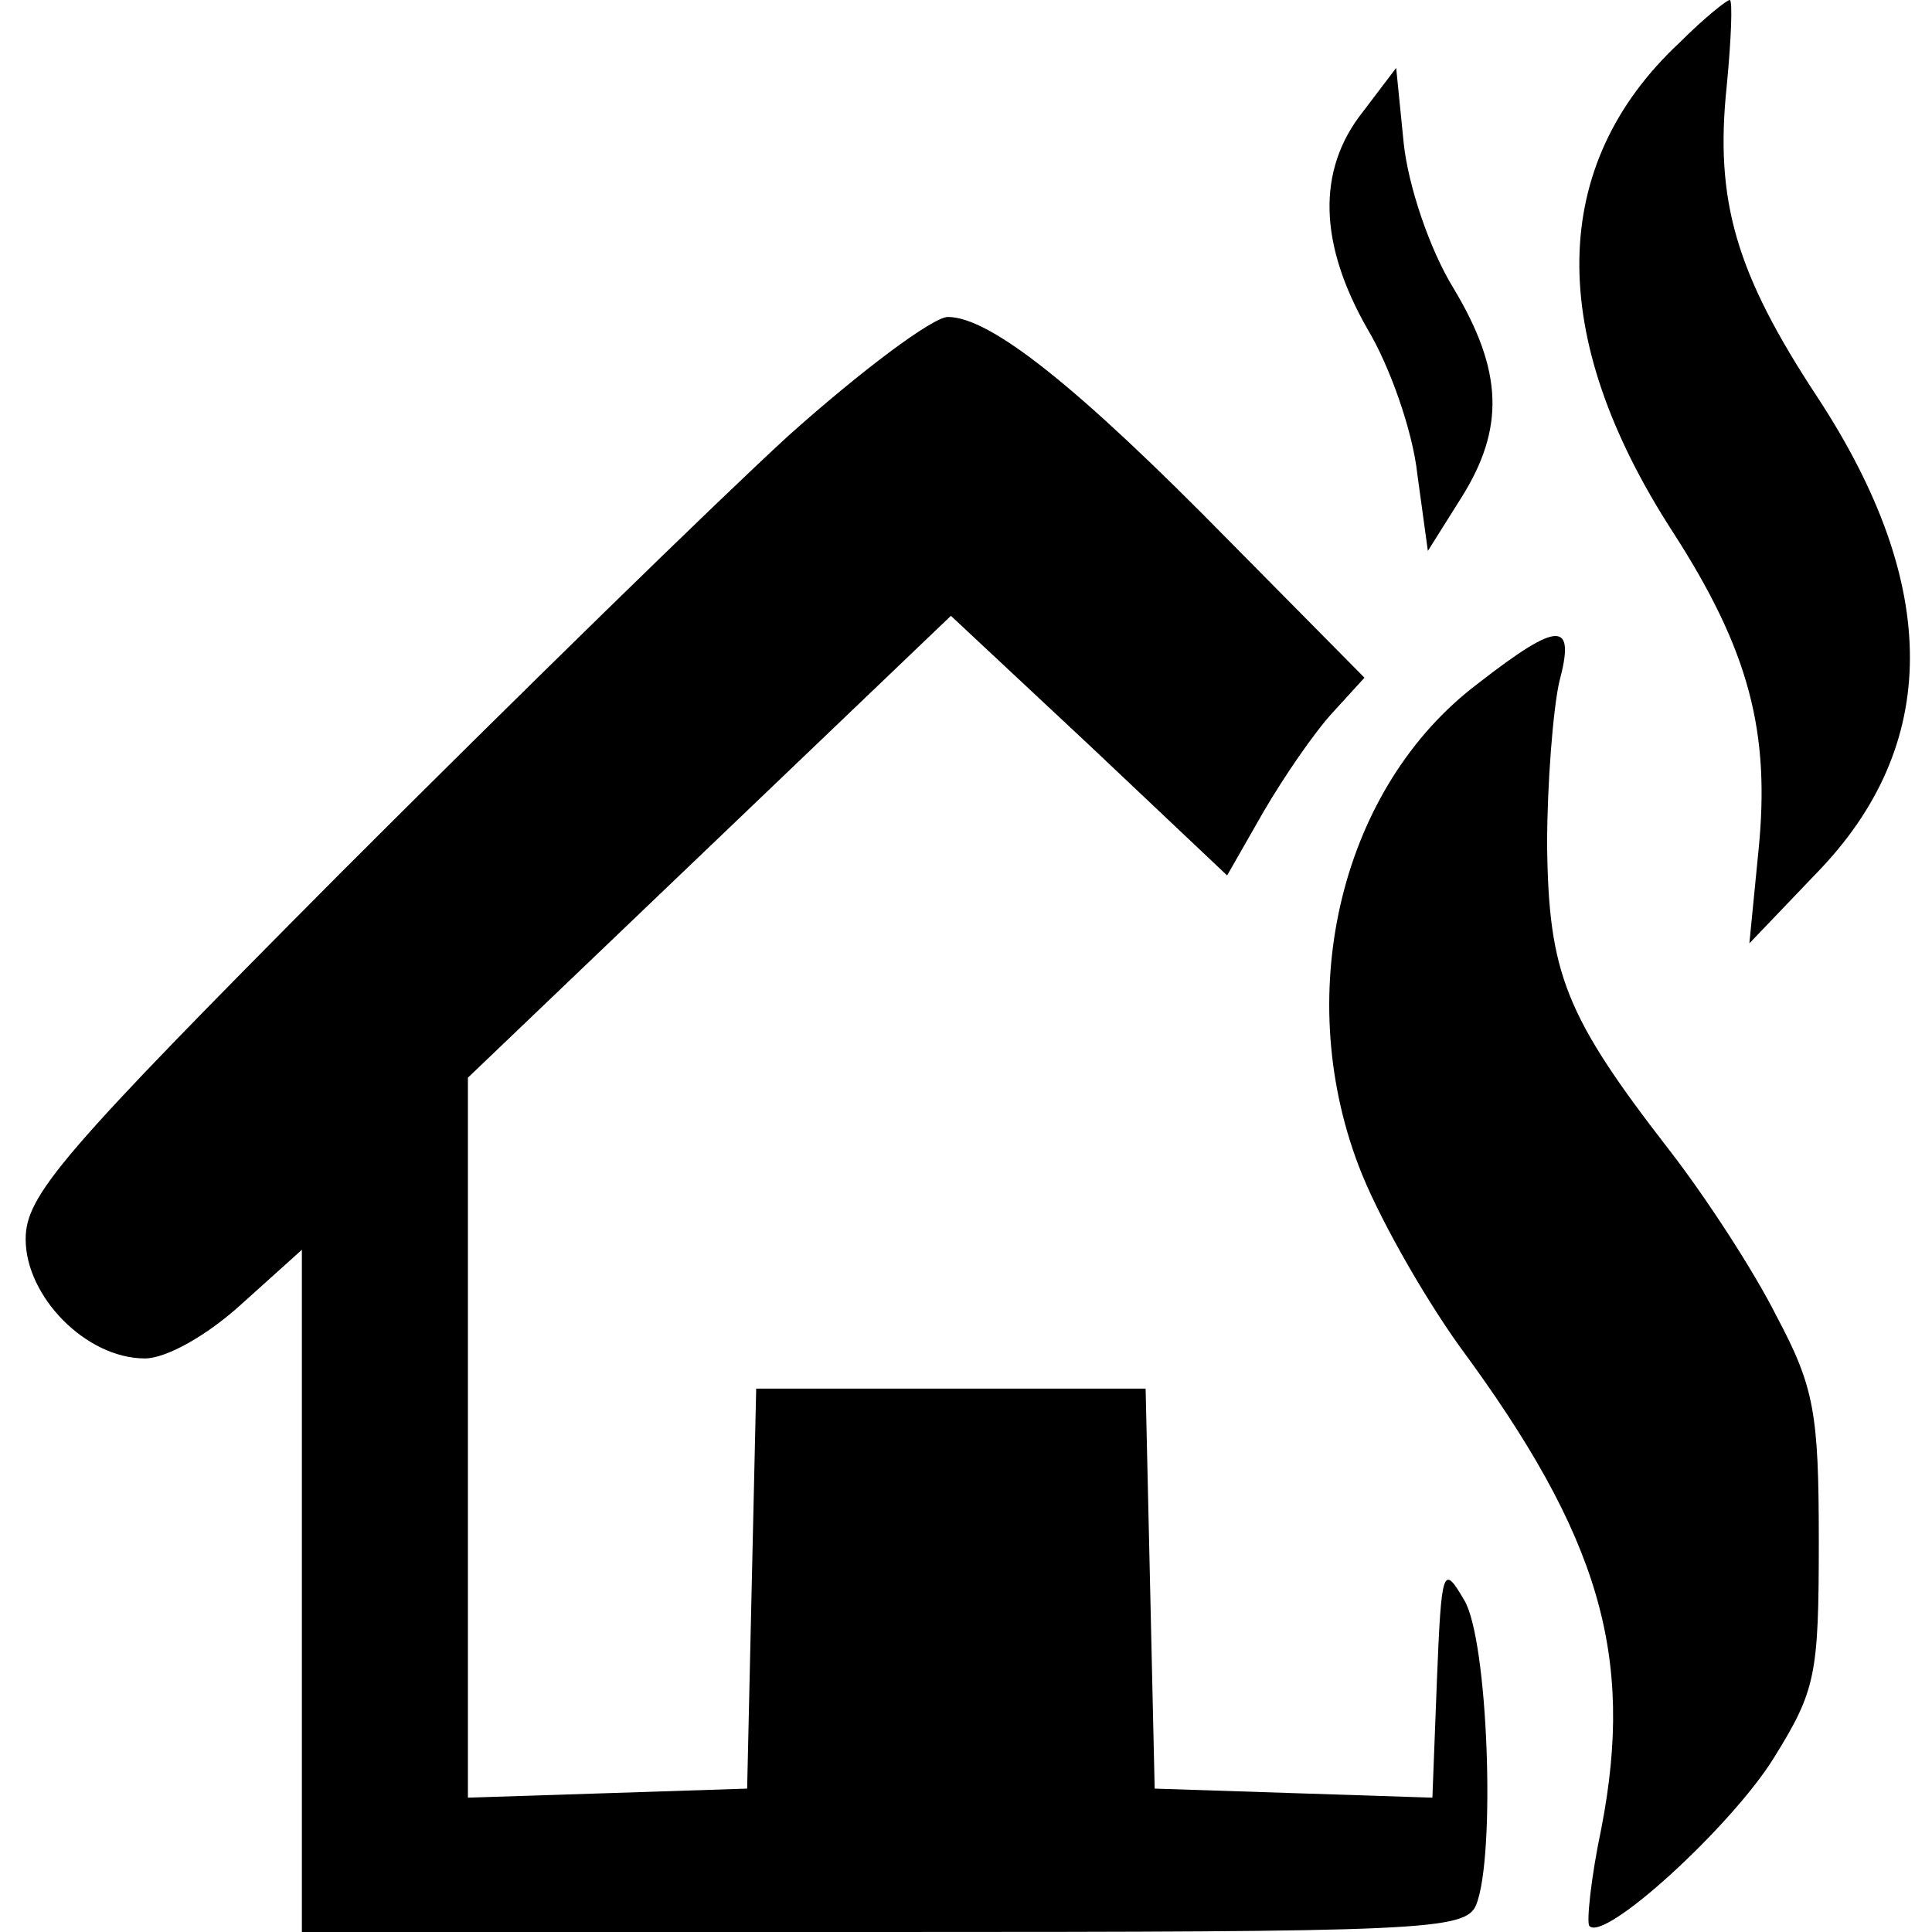 <?xml version="1.0" standalone="no"?>
<!DOCTYPE svg PUBLIC "-//W3C//DTD SVG 20010904//EN"
 "http://www.w3.org/TR/2001/REC-SVG-20010904/DTD/svg10.dtd">
<svg version="1.0" xmlns="http://www.w3.org/2000/svg"
 width="128pt" height="128pt" viewBox="0 0 128 128"
 preserveAspectRatio="xMidYMid meet">

<g transform="translate(0,128) scale(0.1,-0.1)"
fill="#000000" stroke="none">
<path d="M1113 1252 c-87 -81 -89 -194 -5 -324 51 -79 65 -133 57 -212 l-6
-61 44 46 c83 85 83 191 1 316 -54 82 -68 130 -60 206 3 31 4 57 2 57 -2 0
-17 -12 -33 -28z"/>
<path d="M903 1206 c-31 -39 -29 -88 3 -144 15 -25 30 -68 33 -96 l7 -51 22
35 c29 46 28 84 -5 139 -16 26 -30 68 -33 96 l-5 50 -22 -29z"/>
<path d="M522 991 c-48 -44 -181 -174 -296 -289 -186 -187 -209 -214 -209
-243 0 -38 40 -79 79 -79 14 0 41 15 64 36 l40 36 0 -226 0 -226 385 0 c358 0
386 1 393 18 13 32 8 176 -8 202 -14 24 -15 21 -18 -53 l-3 -78 -92 3 -92 3
-3 133 -3 132 -129 0 -129 0 -3 -132 -3 -133 -92 -3 -93 -3 0 239 0 238 160
153 160 153 92 -86 91 -86 24 42 c14 24 34 53 46 66 l21 23 -89 90 c-101 103
-159 149 -187 149 -10 0 -58 -36 -106 -79z"/>
<path d="M979 827 c-90 -68 -123 -203 -79 -319 12 -32 42 -85 67 -120 93 -126
116 -205 94 -319 -7 -33 -10 -63 -8 -65 10 -11 94 66 122 111 28 45 30 55 30
144 0 85 -3 102 -28 149 -15 30 -47 79 -71 110 -69 89 -80 117 -81 202 0 41 4
90 8 108 11 41 0 41 -54 -1z"/>
</g>
</svg>

